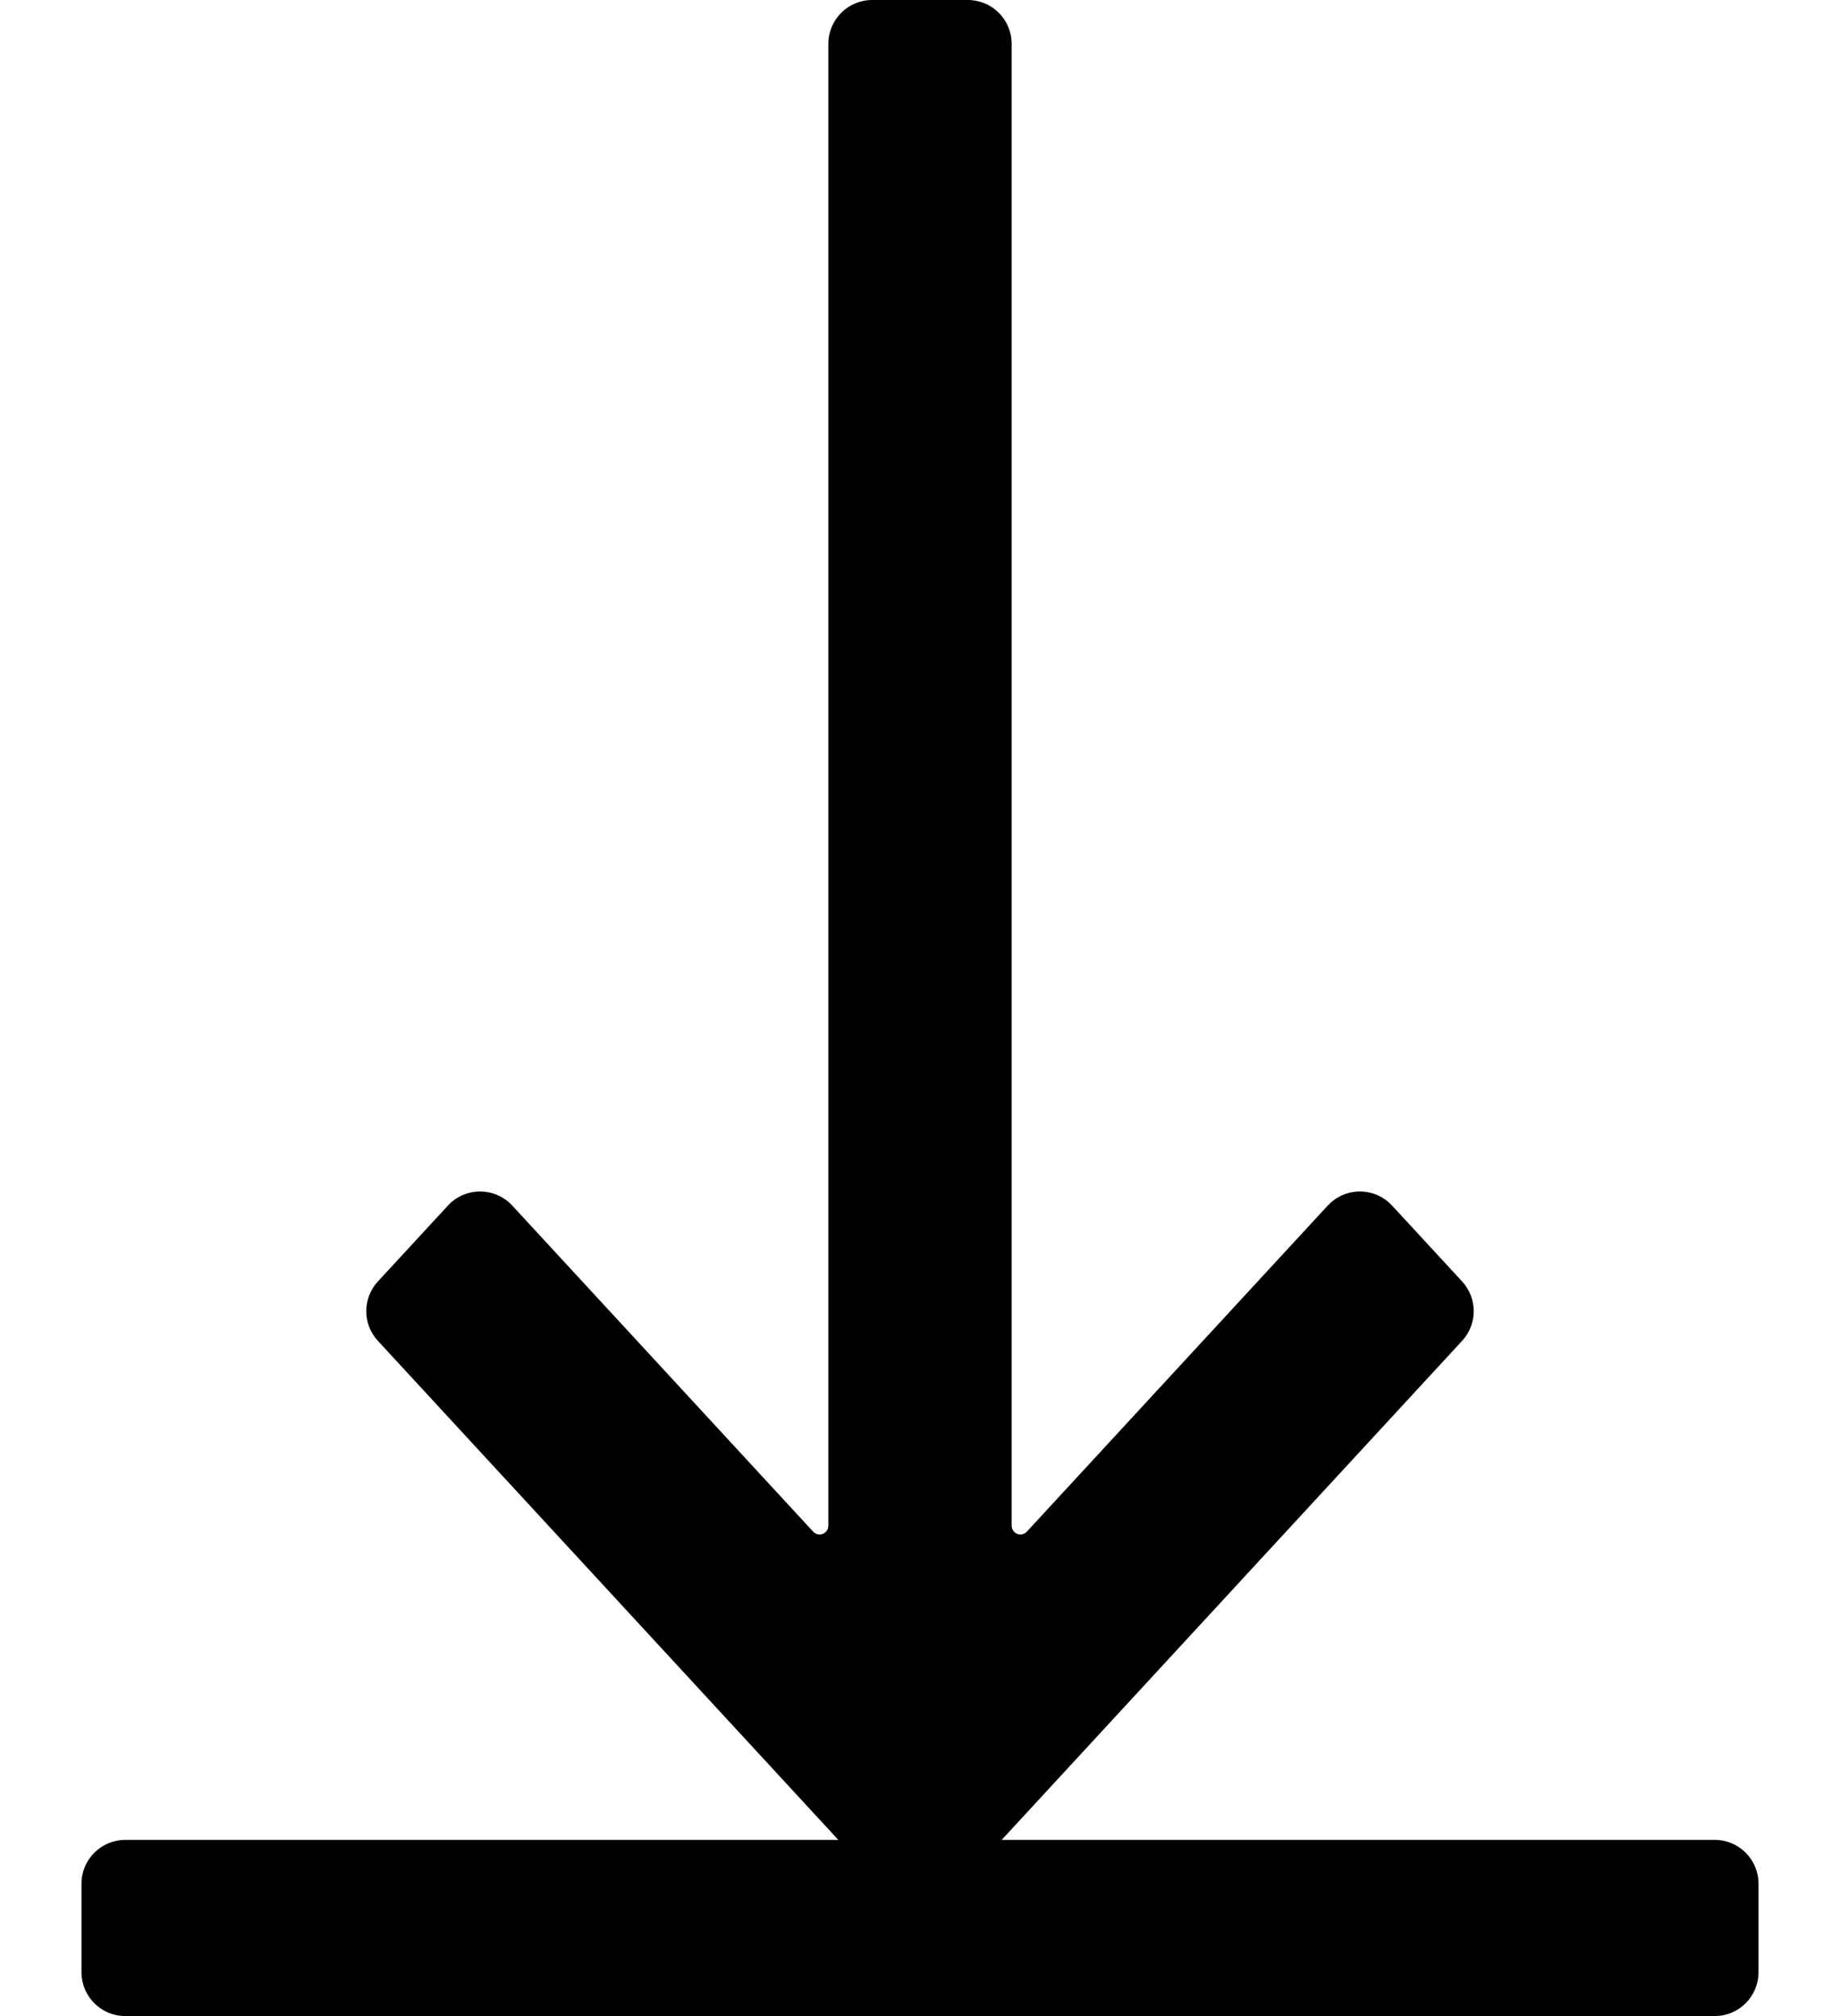 <?xml version="1.0" encoding="UTF-8"?>
<svg width="21px" height="23px" viewBox="0 0 21 23" version="1.1" xmlns="http://www.w3.org/2000/svg" xmlns:xlink="http://www.w3.org/1999/xlink">
    <!-- Generator: Sketch 52 (66869) - http://www.bohemiancoding.com/sketch -->
    <title>download</title>
    <desc>Created with Sketch.</desc>
    <g id="***********Symbols***********" stroke="none" stroke-width="1" fill="none" fill-rule="evenodd">
        <g id="click/droit/élément-partager" transform="translate(-30, -104)" fill="#000000" fill-rule="nonzero">
            <g id="télécharger-le-fichier" transform="translate(30, 97)">
                <g id="download" transform="translate(0, 7)">
                    <path d="M19.57,20.99 L1.43,20.99 C1.154,20.99 0.93,21.214 0.93,21.49 L0.93,22.5 C0.93,22.776 1.154,23 1.43,23 L19.57,23 C19.846,23 20.07,22.776 20.07,22.5 L20.07,21.49 C20.07,21.214 19.846,20.99 19.57,20.99 Z" id="Path"></path>
                    <path d="M15.153,13.754 L11.719,17.474 C11.682,17.514 11.619,17.517 11.578,17.479 C11.558,17.46 11.546,17.434 11.546,17.406 L11.546,0.5 C11.546,0.224 11.322,4.39800865e-16 11.046,0 L9.954,0 C9.678,-4.39800865e-16 9.454,0.224 9.454,0.5 L9.454,17.406 C9.454,17.461 9.409,17.506 9.354,17.506 C9.326,17.506 9.299,17.494 9.281,17.474 L5.847,13.754 C5.659,13.551 5.343,13.538 5.14,13.725 C5.13,13.734 5.121,13.744 5.112,13.754 L4.313,14.619 C4.136,14.811 4.136,15.106 4.313,15.297 L10.5,22 L16.687,15.297 C16.864,15.106 16.864,14.811 16.687,14.619 L15.888,13.754 C15.701,13.551 15.385,13.538 15.182,13.725 C15.172,13.734 15.162,13.744 15.153,13.754 Z" id="Path"></path>
                </g>
            </g>
        </g>
    </g>
</svg>